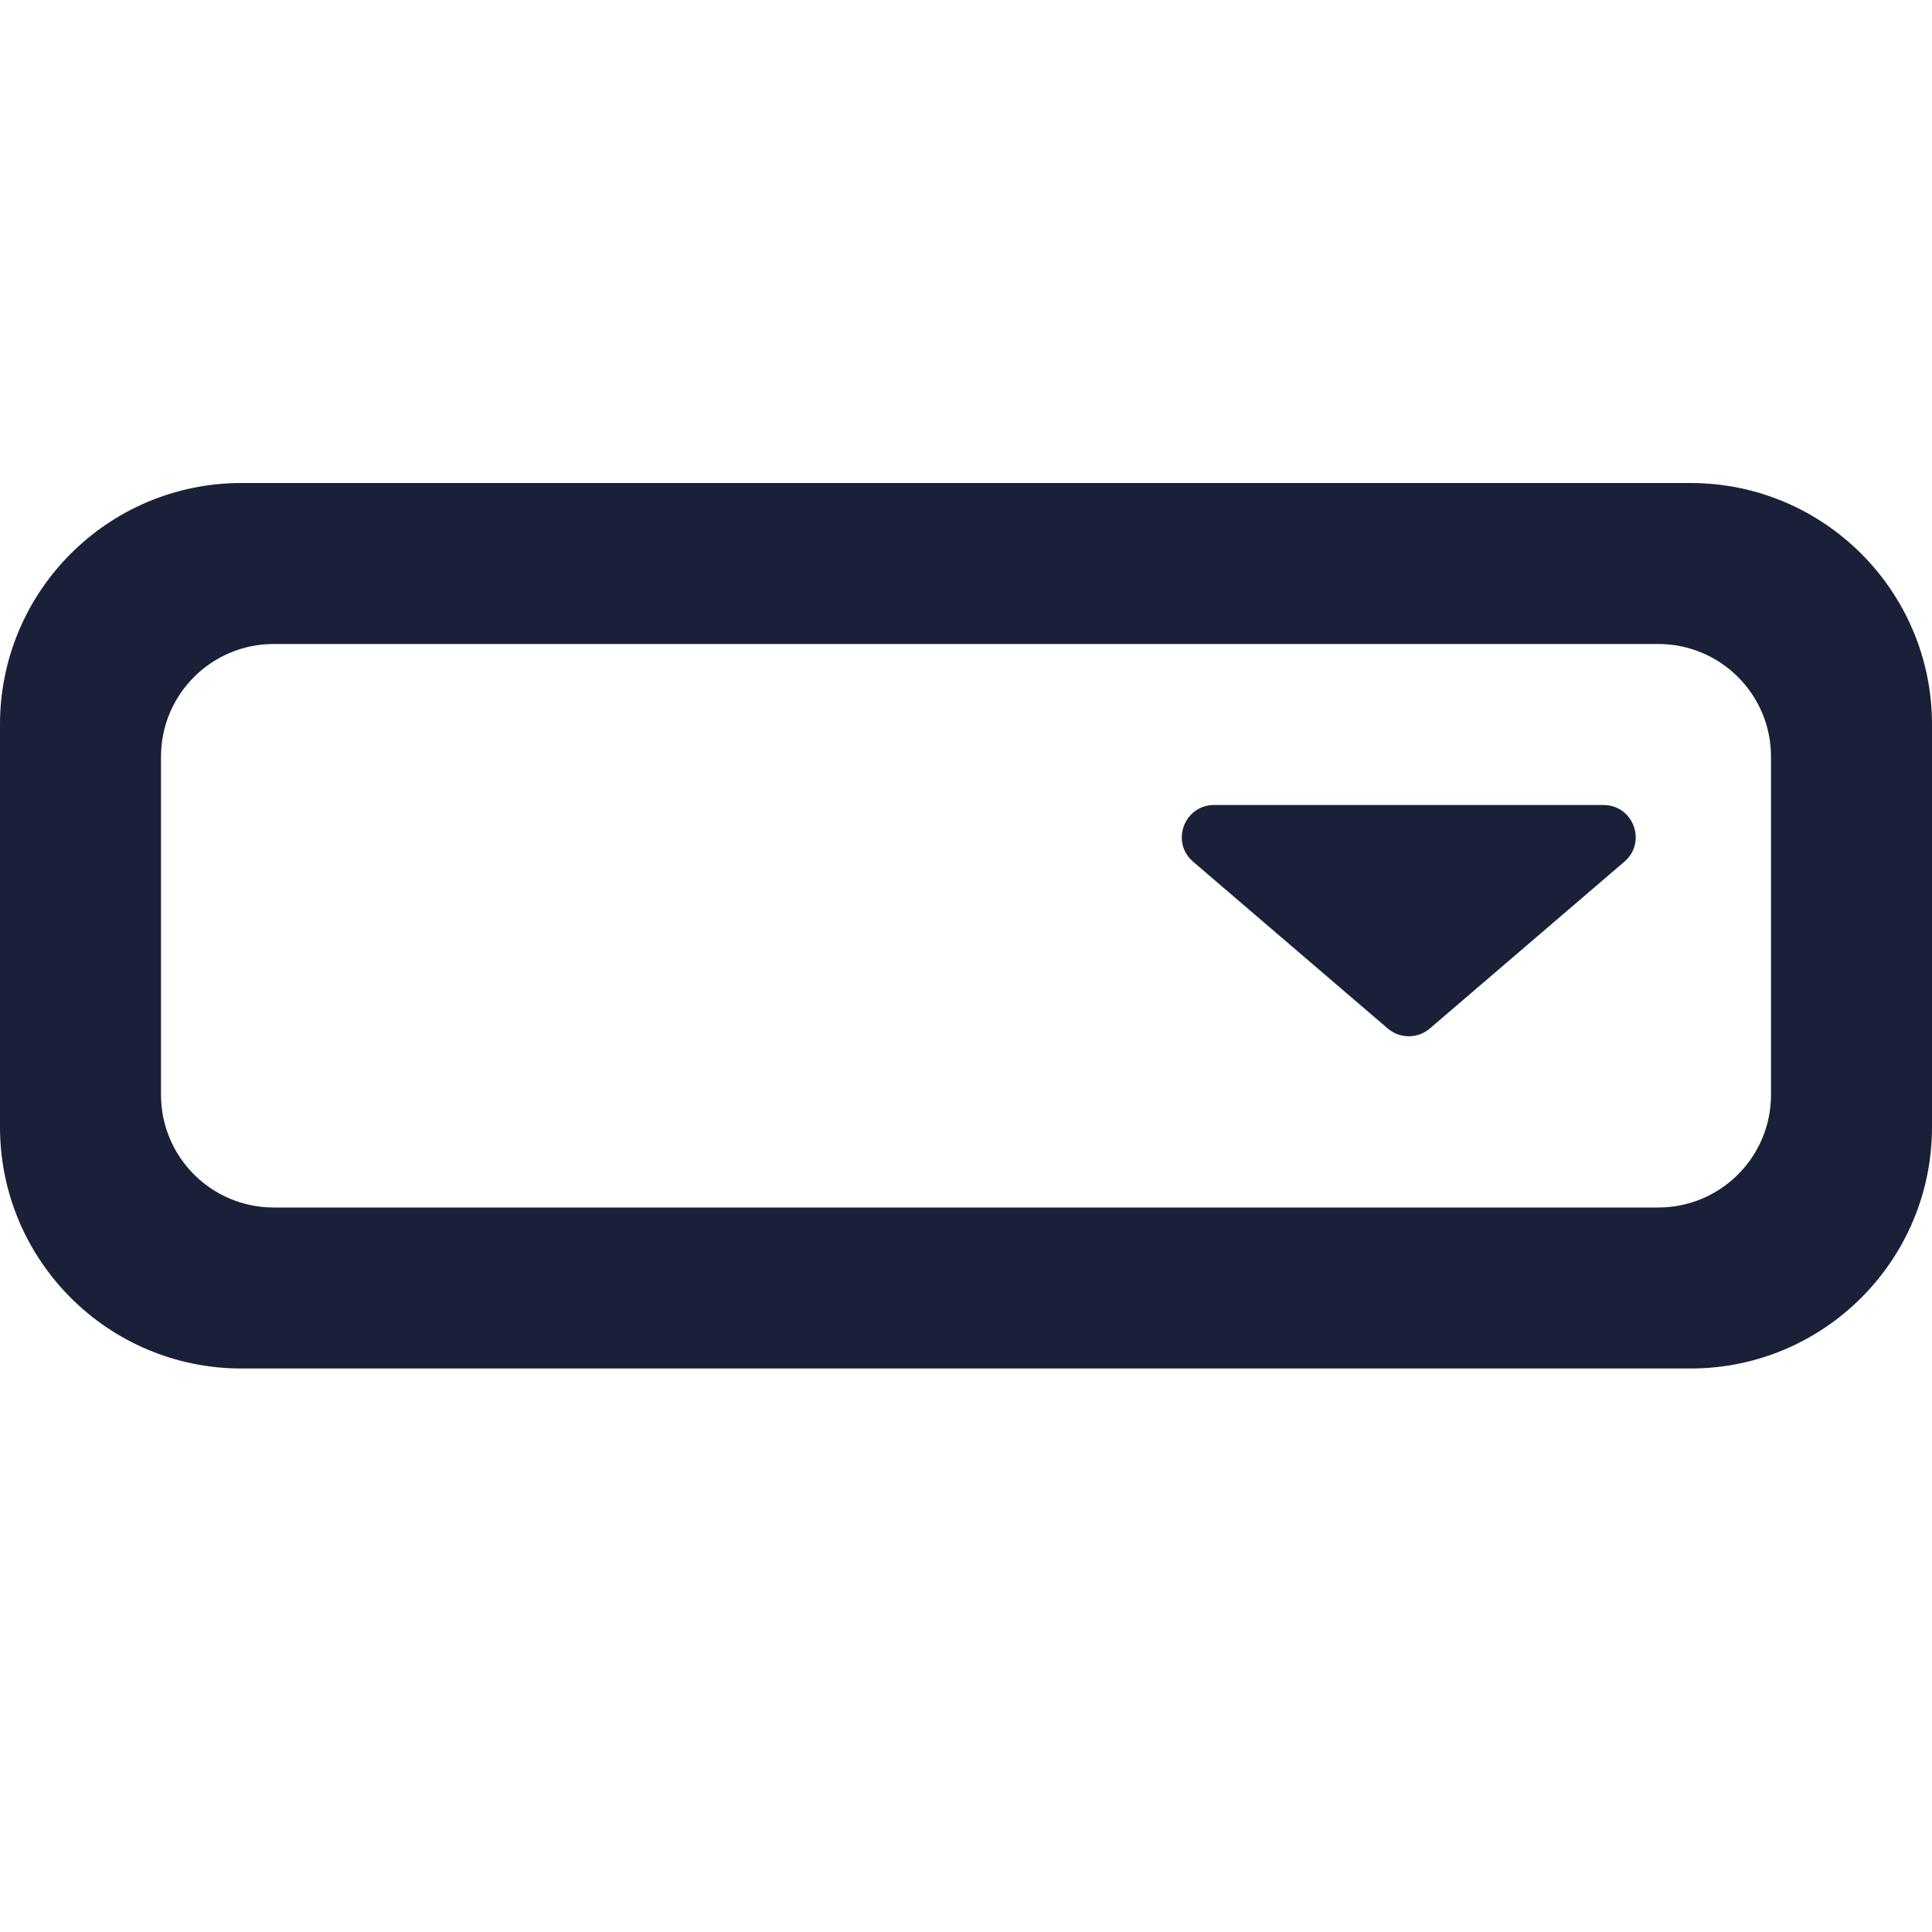 <svg width="24" height="24" viewBox="0 0 24 24" fill="none" xmlns="http://www.w3.org/2000/svg">
<path fill-rule="evenodd" clip-rule="evenodd" d="M24 9C24 7.343 22.657 6 21 6H3C1.343 6 0 7.343 0 9V14C0 15.657 1.343 17 3 17H21C22.657 17 24 15.657 24 14V9ZM22 9.4C22 8.627 21.373 8 20.6 8H3.4C2.627 8 2 8.627 2 9.4V13.6C2 14.373 2.627 15 3.4 15H20.6C21.373 15 22 14.373 22 13.6V9.4Z" fill="#1A2037"/>
<path d="M17.24 12.777L14.821 10.704C14.539 10.462 14.71 10 15.082 10H19.919C20.29 10 20.461 10.462 20.179 10.704L17.761 12.777C17.611 12.905 17.39 12.905 17.24 12.777Z" fill="#1A2037"/>
</svg>
